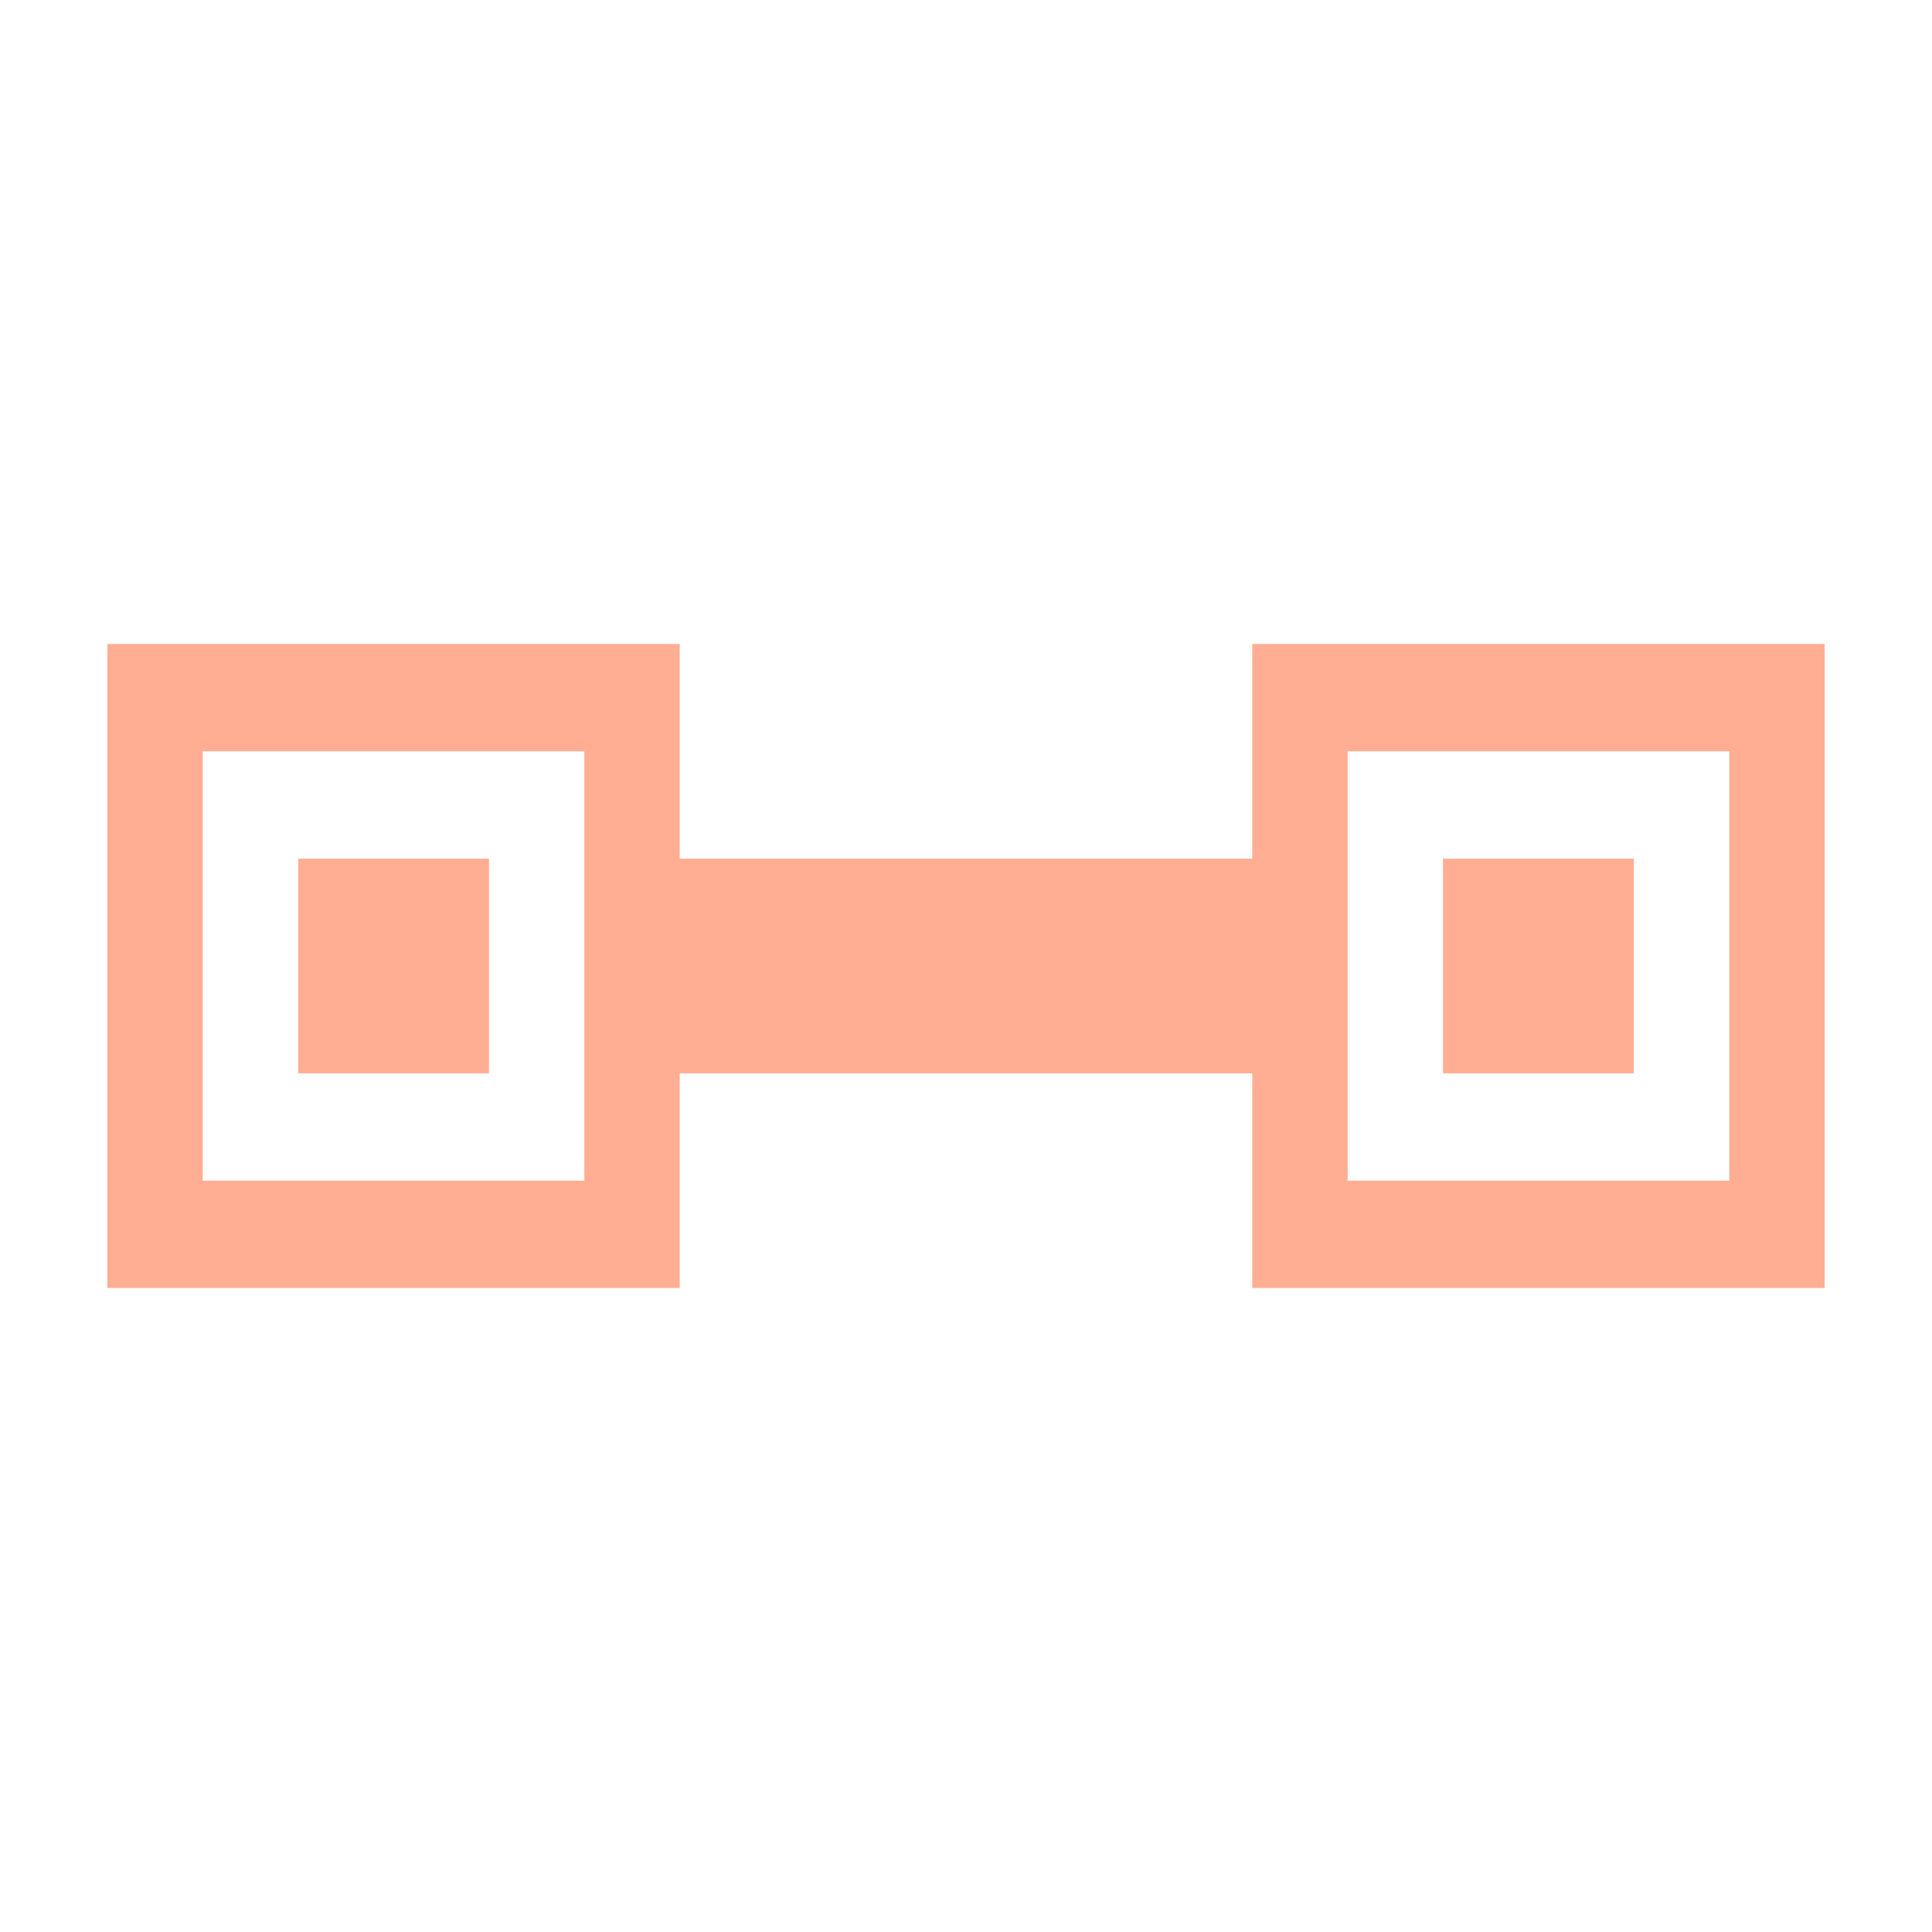 <svg width="18" height="18" viewBox="0 0 18 18" fill="none" xmlns="http://www.w3.org/2000/svg">
<path fill-rule="evenodd" clip-rule="evenodd" d="M11.667 12V10H6.333V12H1V6H6.333V8H11.667V6H17V12H11.667V12ZM1.889 11H5.444V7H1.889V11ZM12.556 11H16.111V7H12.556V11ZM13.444 8H15.222V10H13.444V8ZM2.778 8H4.556V10H2.778V8Z" fill="#FFAE93"/>
</svg>

